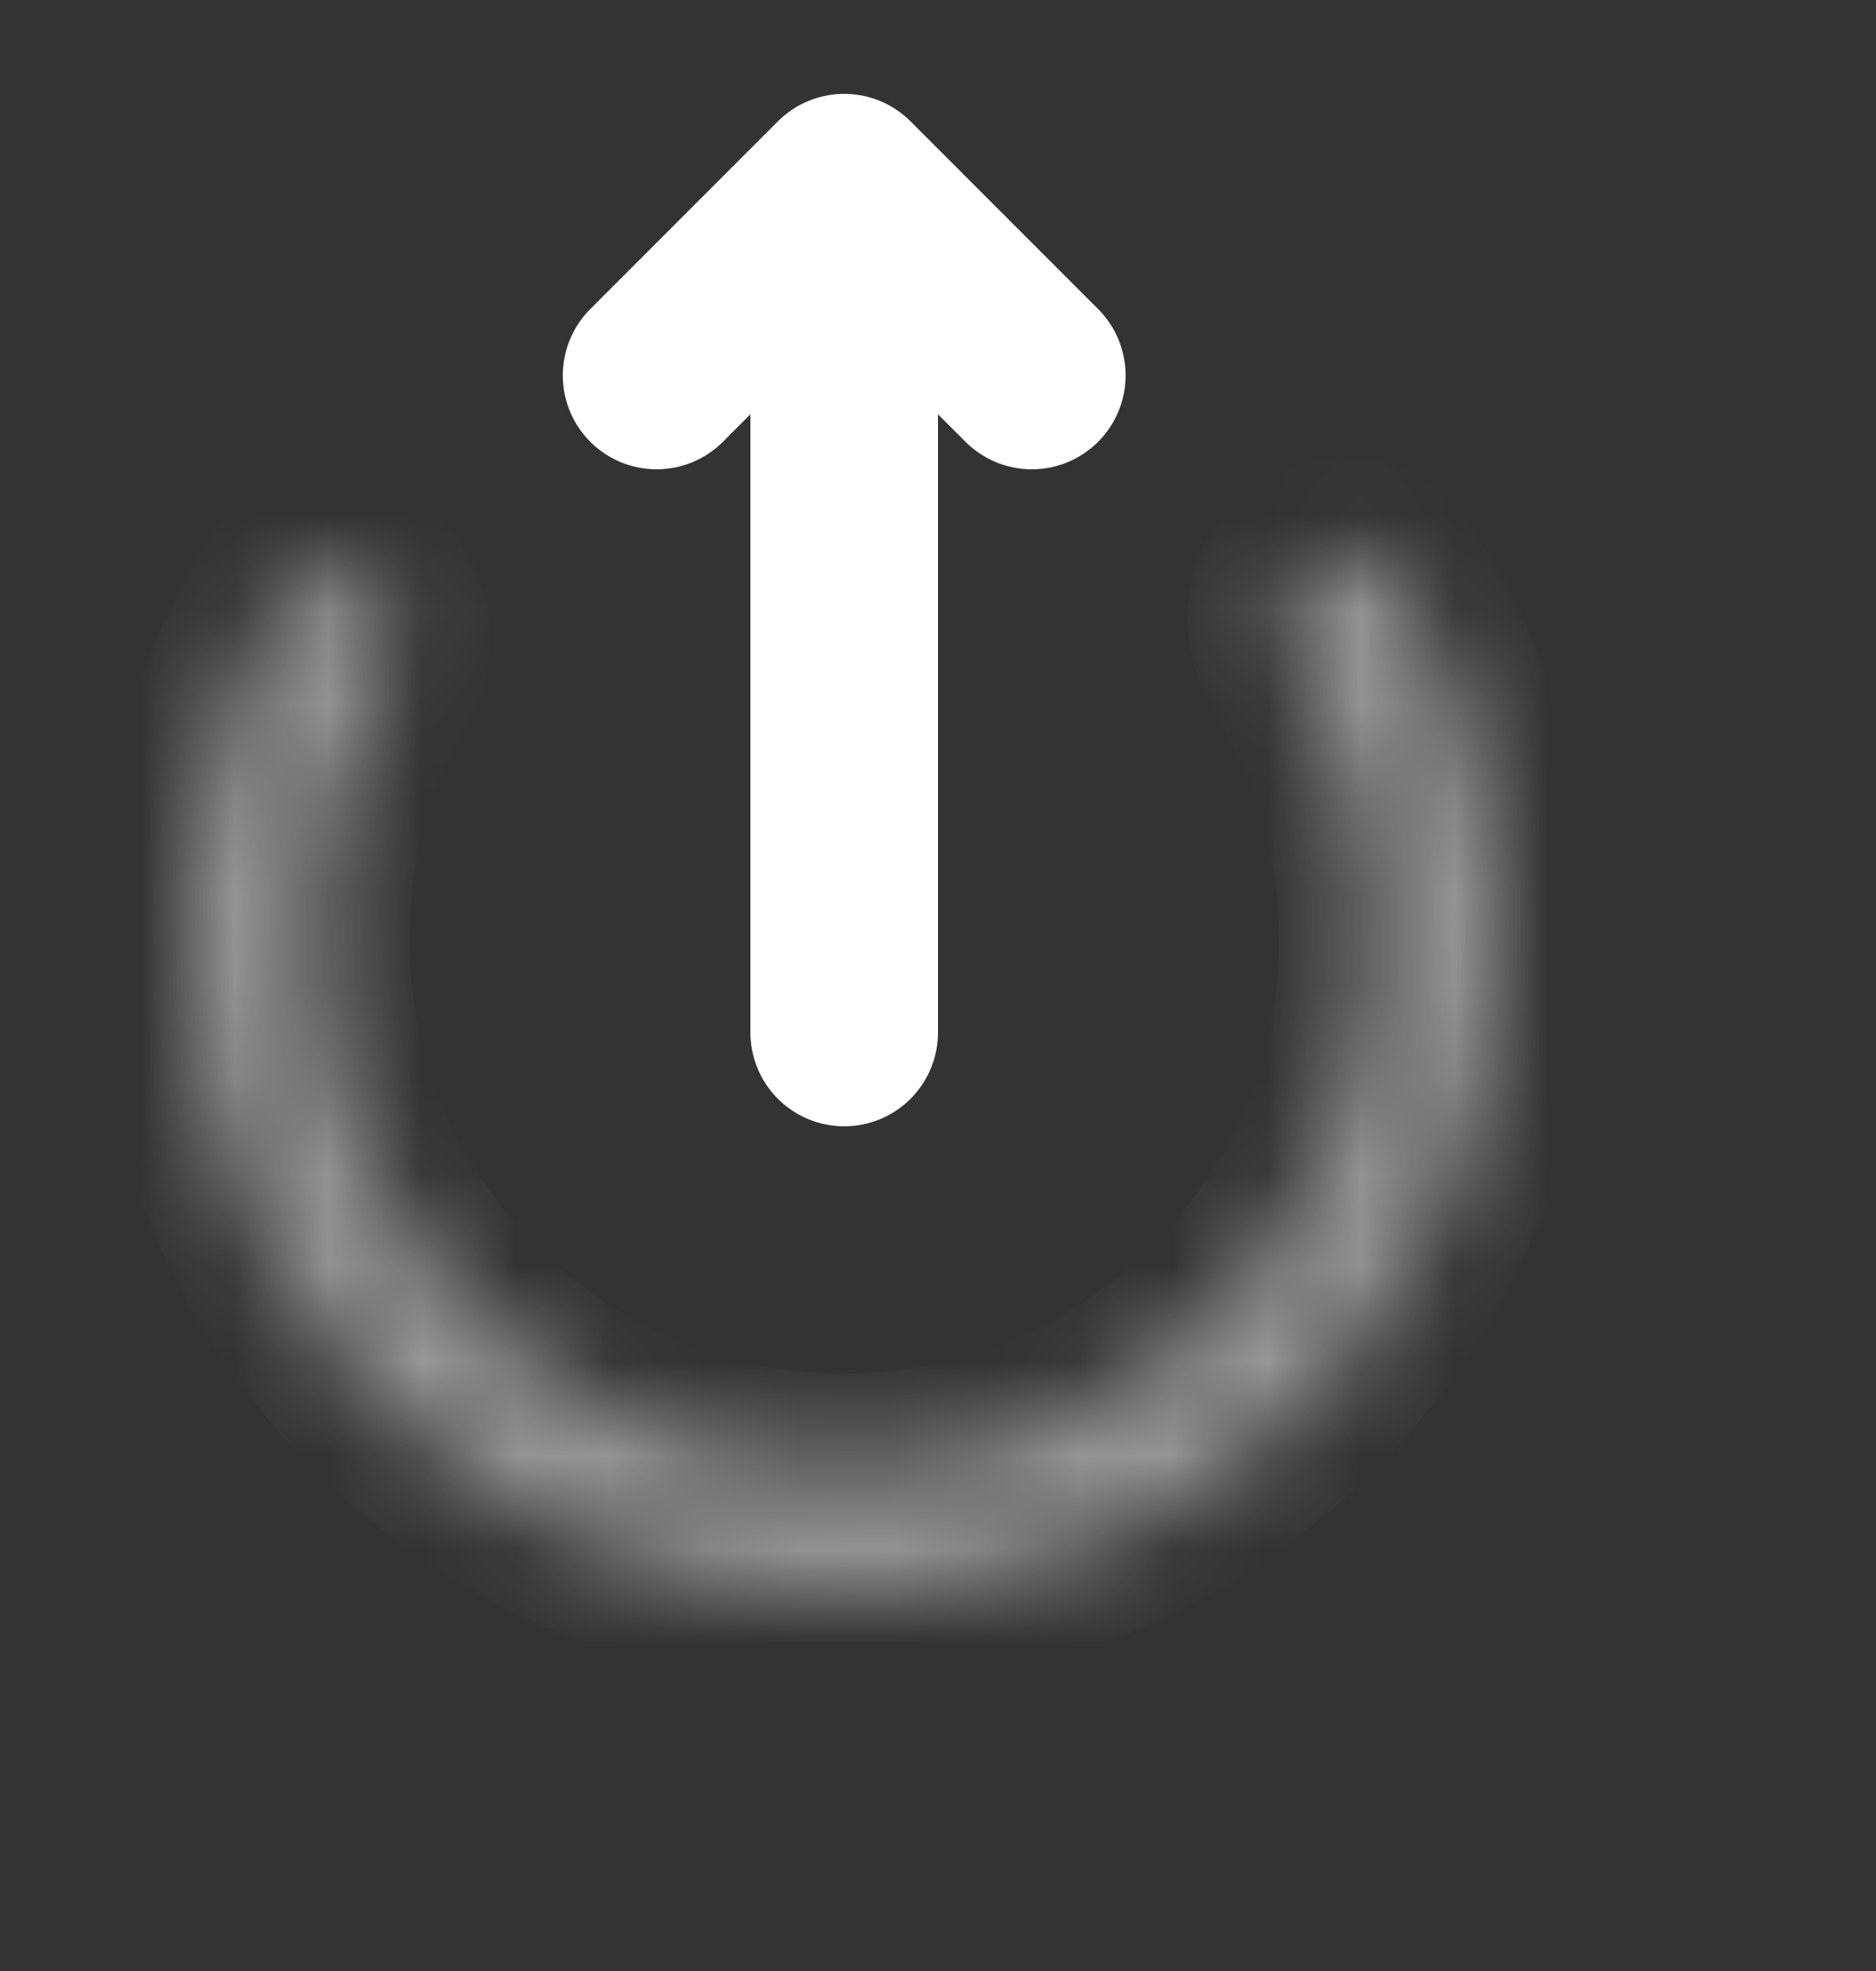 <svg width="20" height="21" viewBox="0 0 20 21" fill="none" xmlns="http://www.w3.org/2000/svg">
<rect x="0" y="0" width="20" height="21" fill="#333333" stroke="none"/>
<path d="M9 11L9 3" stroke="white" stroke-width="2" stroke-linecap="round" stroke-linejoin="round"/>
<path d="M7 4L9 2L11 4" stroke="white" stroke-width="2" stroke-linecap="round" stroke-linejoin="round"/>
<mask id="path-3-inside-1_4015_10105" fill="white">
<path d="M13.916 6.033C14.21 5.796 14.643 5.84 14.85 6.155C15.441 7.054 15.818 8.08 15.949 9.154C16.107 10.455 15.897 11.774 15.343 12.961C14.788 14.149 13.912 15.156 12.813 15.87C11.714 16.584 10.437 16.975 9.127 16.999C7.817 17.023 6.527 16.678 5.403 16.005C4.279 15.332 3.366 14.356 2.769 13.19C2.172 12.024 1.914 10.713 2.025 9.407C2.117 8.329 2.457 7.29 3.015 6.37C3.21 6.048 3.641 5.988 3.943 6.214V6.214C4.245 6.44 4.302 6.866 4.114 7.193C3.705 7.905 3.456 8.7 3.386 9.523C3.296 10.574 3.504 11.629 3.984 12.568C4.465 13.507 5.2 14.292 6.104 14.834C7.009 15.376 8.048 15.653 9.102 15.634C10.157 15.615 11.185 15.3 12.069 14.725C12.954 14.151 13.659 13.339 14.106 12.384C14.552 11.428 14.721 10.366 14.593 9.319C14.494 8.499 14.215 7.714 13.78 7.017C13.581 6.697 13.623 6.269 13.916 6.033V6.033Z"/>
</mask>
<path d="M13.916 6.033C14.21 5.796 14.643 5.84 14.85 6.155C15.441 7.054 15.818 8.08 15.949 9.154C16.107 10.455 15.897 11.774 15.343 12.961C14.788 14.149 13.912 15.156 12.813 15.87C11.714 16.584 10.437 16.975 9.127 16.999C7.817 17.023 6.527 16.678 5.403 16.005C4.279 15.332 3.366 14.356 2.769 13.19C2.172 12.024 1.914 10.713 2.025 9.407C2.117 8.329 2.457 7.29 3.015 6.37C3.21 6.048 3.641 5.988 3.943 6.214V6.214C4.245 6.44 4.302 6.866 4.114 7.193C3.705 7.905 3.456 8.7 3.386 9.523C3.296 10.574 3.504 11.629 3.984 12.568C4.465 13.507 5.2 14.292 6.104 14.834C7.009 15.376 8.048 15.653 9.102 15.634C10.157 15.615 11.185 15.3 12.069 14.725C12.954 14.151 13.659 13.339 14.106 12.384C14.552 11.428 14.721 10.366 14.593 9.319C14.494 8.499 14.215 7.714 13.78 7.017C13.581 6.697 13.623 6.269 13.916 6.033V6.033Z" stroke="white" stroke-opacity="0.5" stroke-width="2" mask="url(#path-3-inside-1_4015_10105)"/>
</svg>
